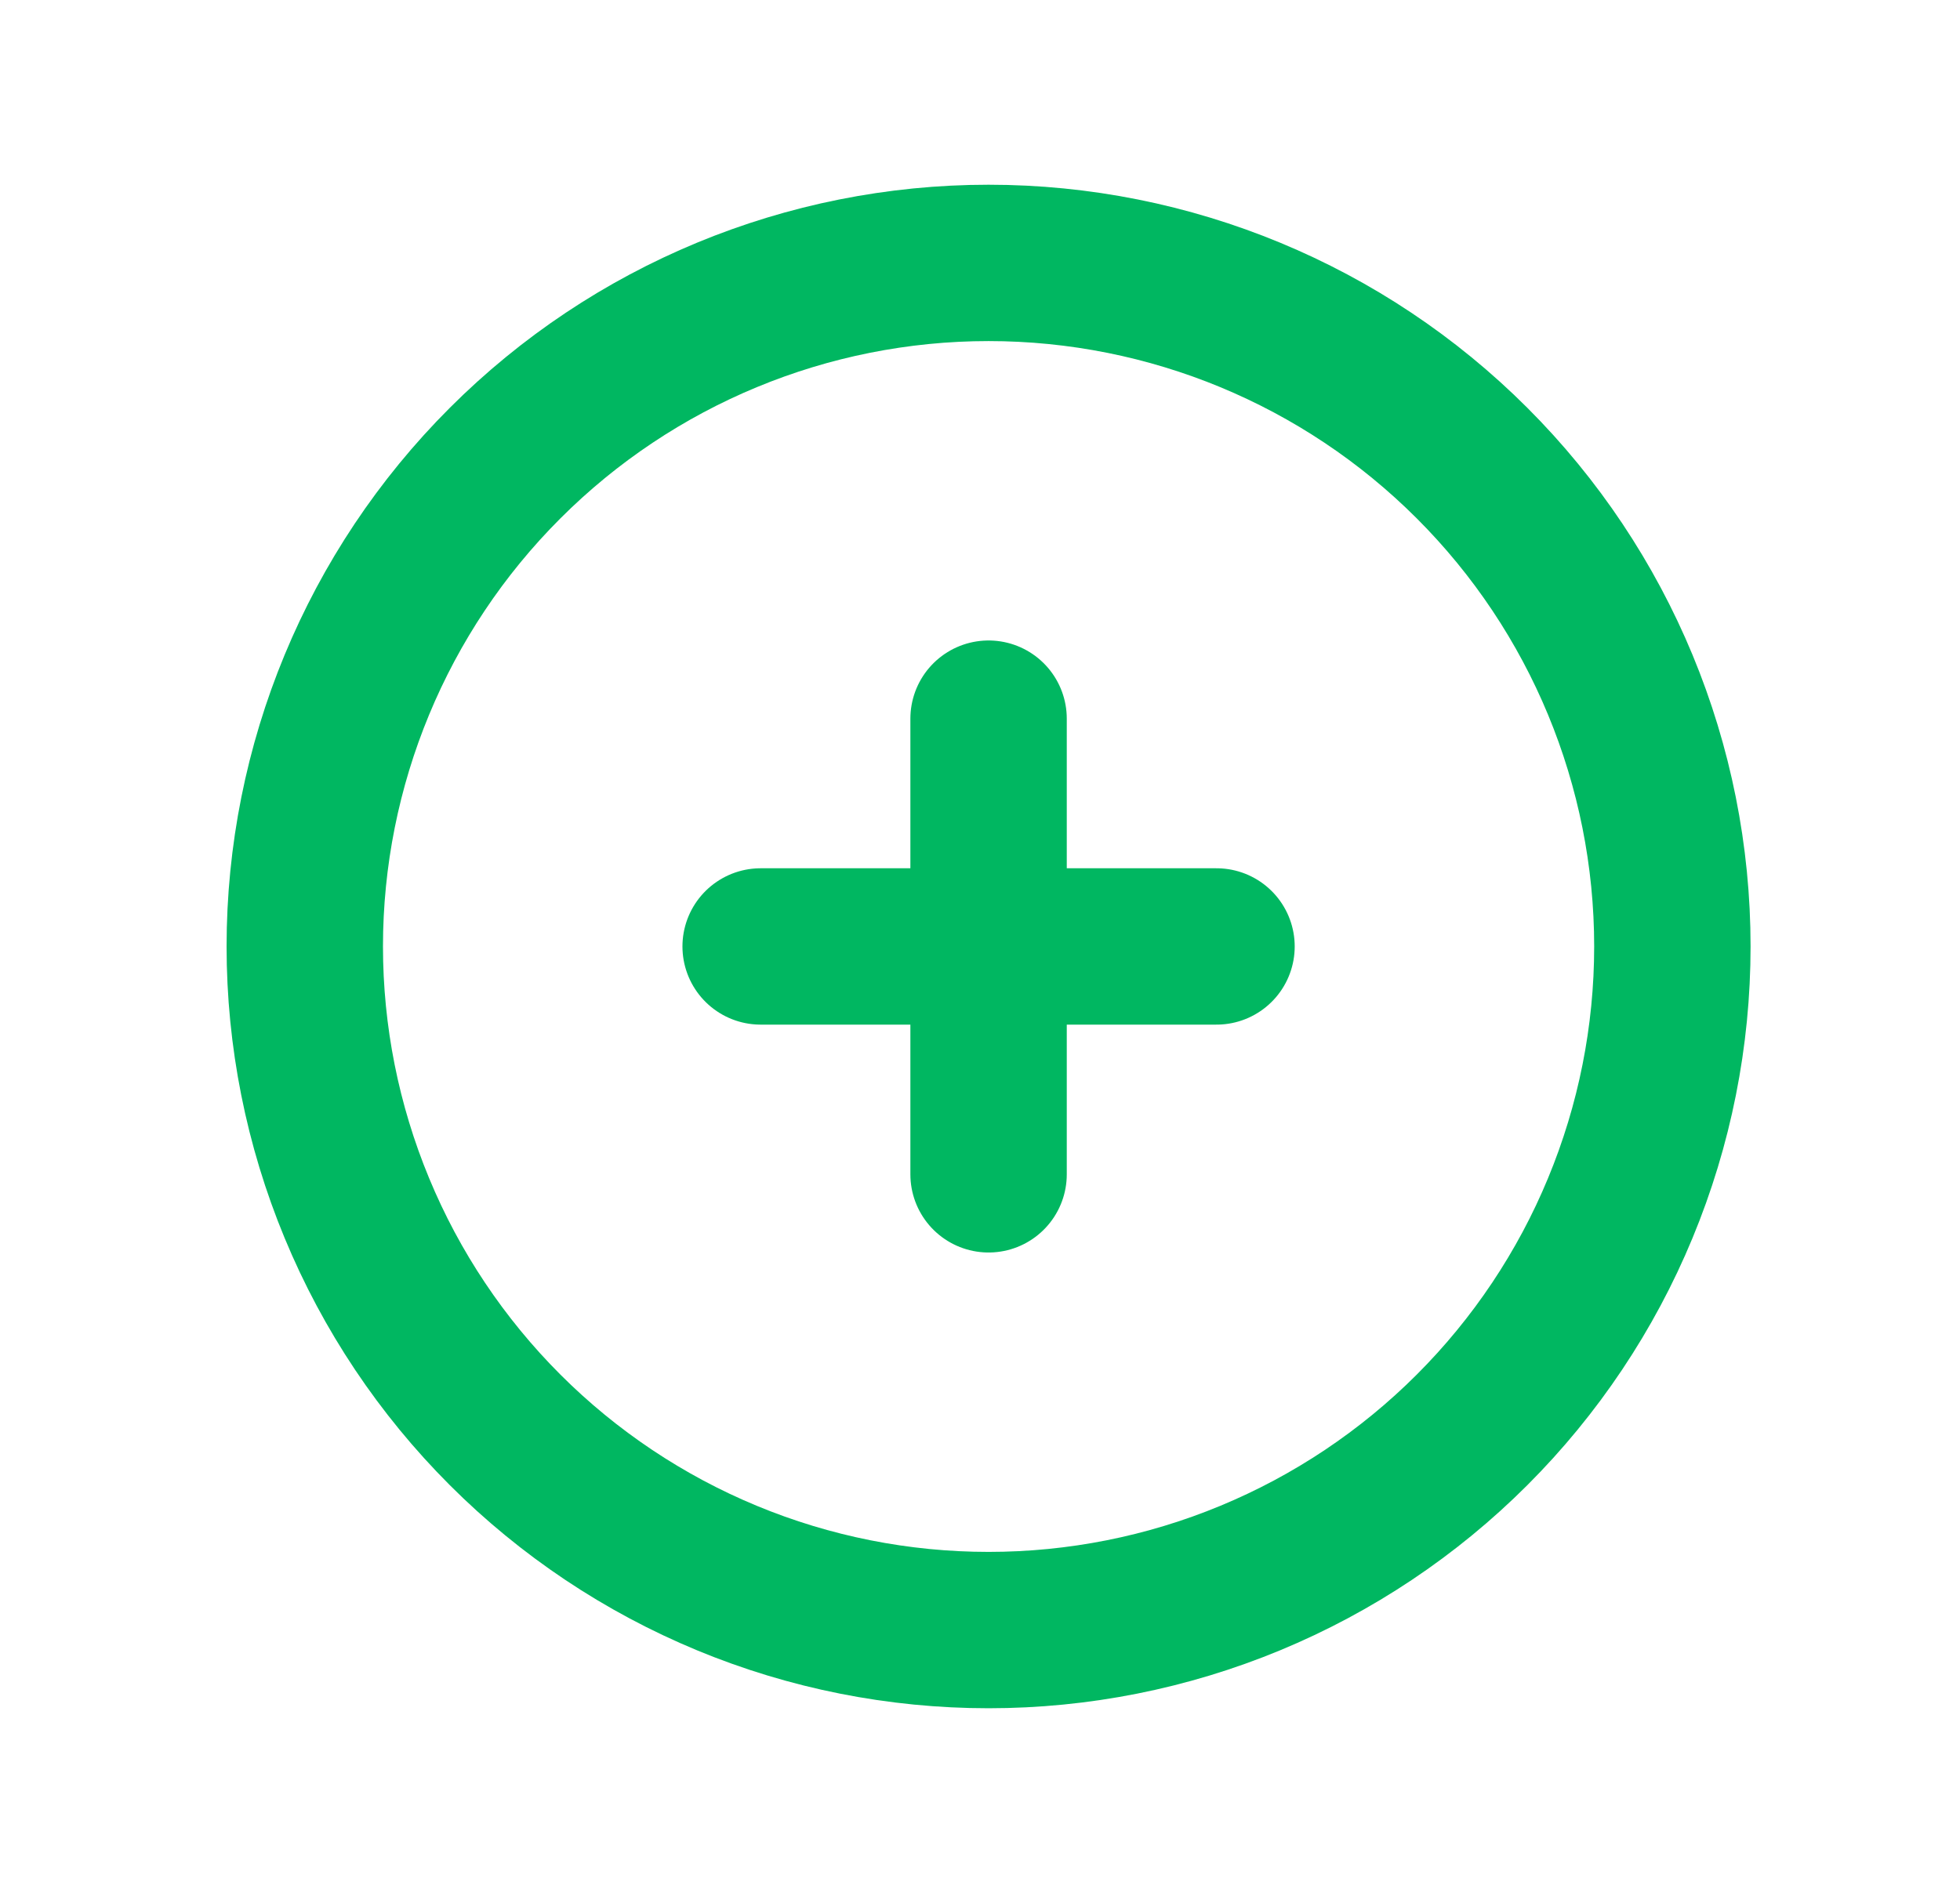<svg width="24" height="23" viewBox="0 0 24 23" fill="none" xmlns="http://www.w3.org/2000/svg">
<path d="M12.105 8.802V11.592M12.105 11.592V14.383M12.105 11.592H14.896M12.105 11.592H9.314M20.478 11.592C20.478 12.692 20.261 13.781 19.84 14.797C19.42 15.812 18.803 16.735 18.025 17.513C17.248 18.29 16.325 18.907 15.309 19.328C14.293 19.749 13.204 19.965 12.105 19.965C11.005 19.965 9.917 19.749 8.901 19.328C7.885 18.907 6.962 18.29 6.185 17.513C5.407 16.735 4.79 15.812 4.37 14.797C3.949 13.781 3.732 12.692 3.732 11.592C3.732 9.372 4.614 7.242 6.185 5.672C7.755 4.102 9.884 3.22 12.105 3.22C14.326 3.22 16.455 4.102 18.025 5.672C19.596 7.242 20.478 9.372 20.478 11.592Z" stroke="#00B761" stroke-width="1.915" stroke-linecap="round" stroke-linejoin="round"/>
</svg>
